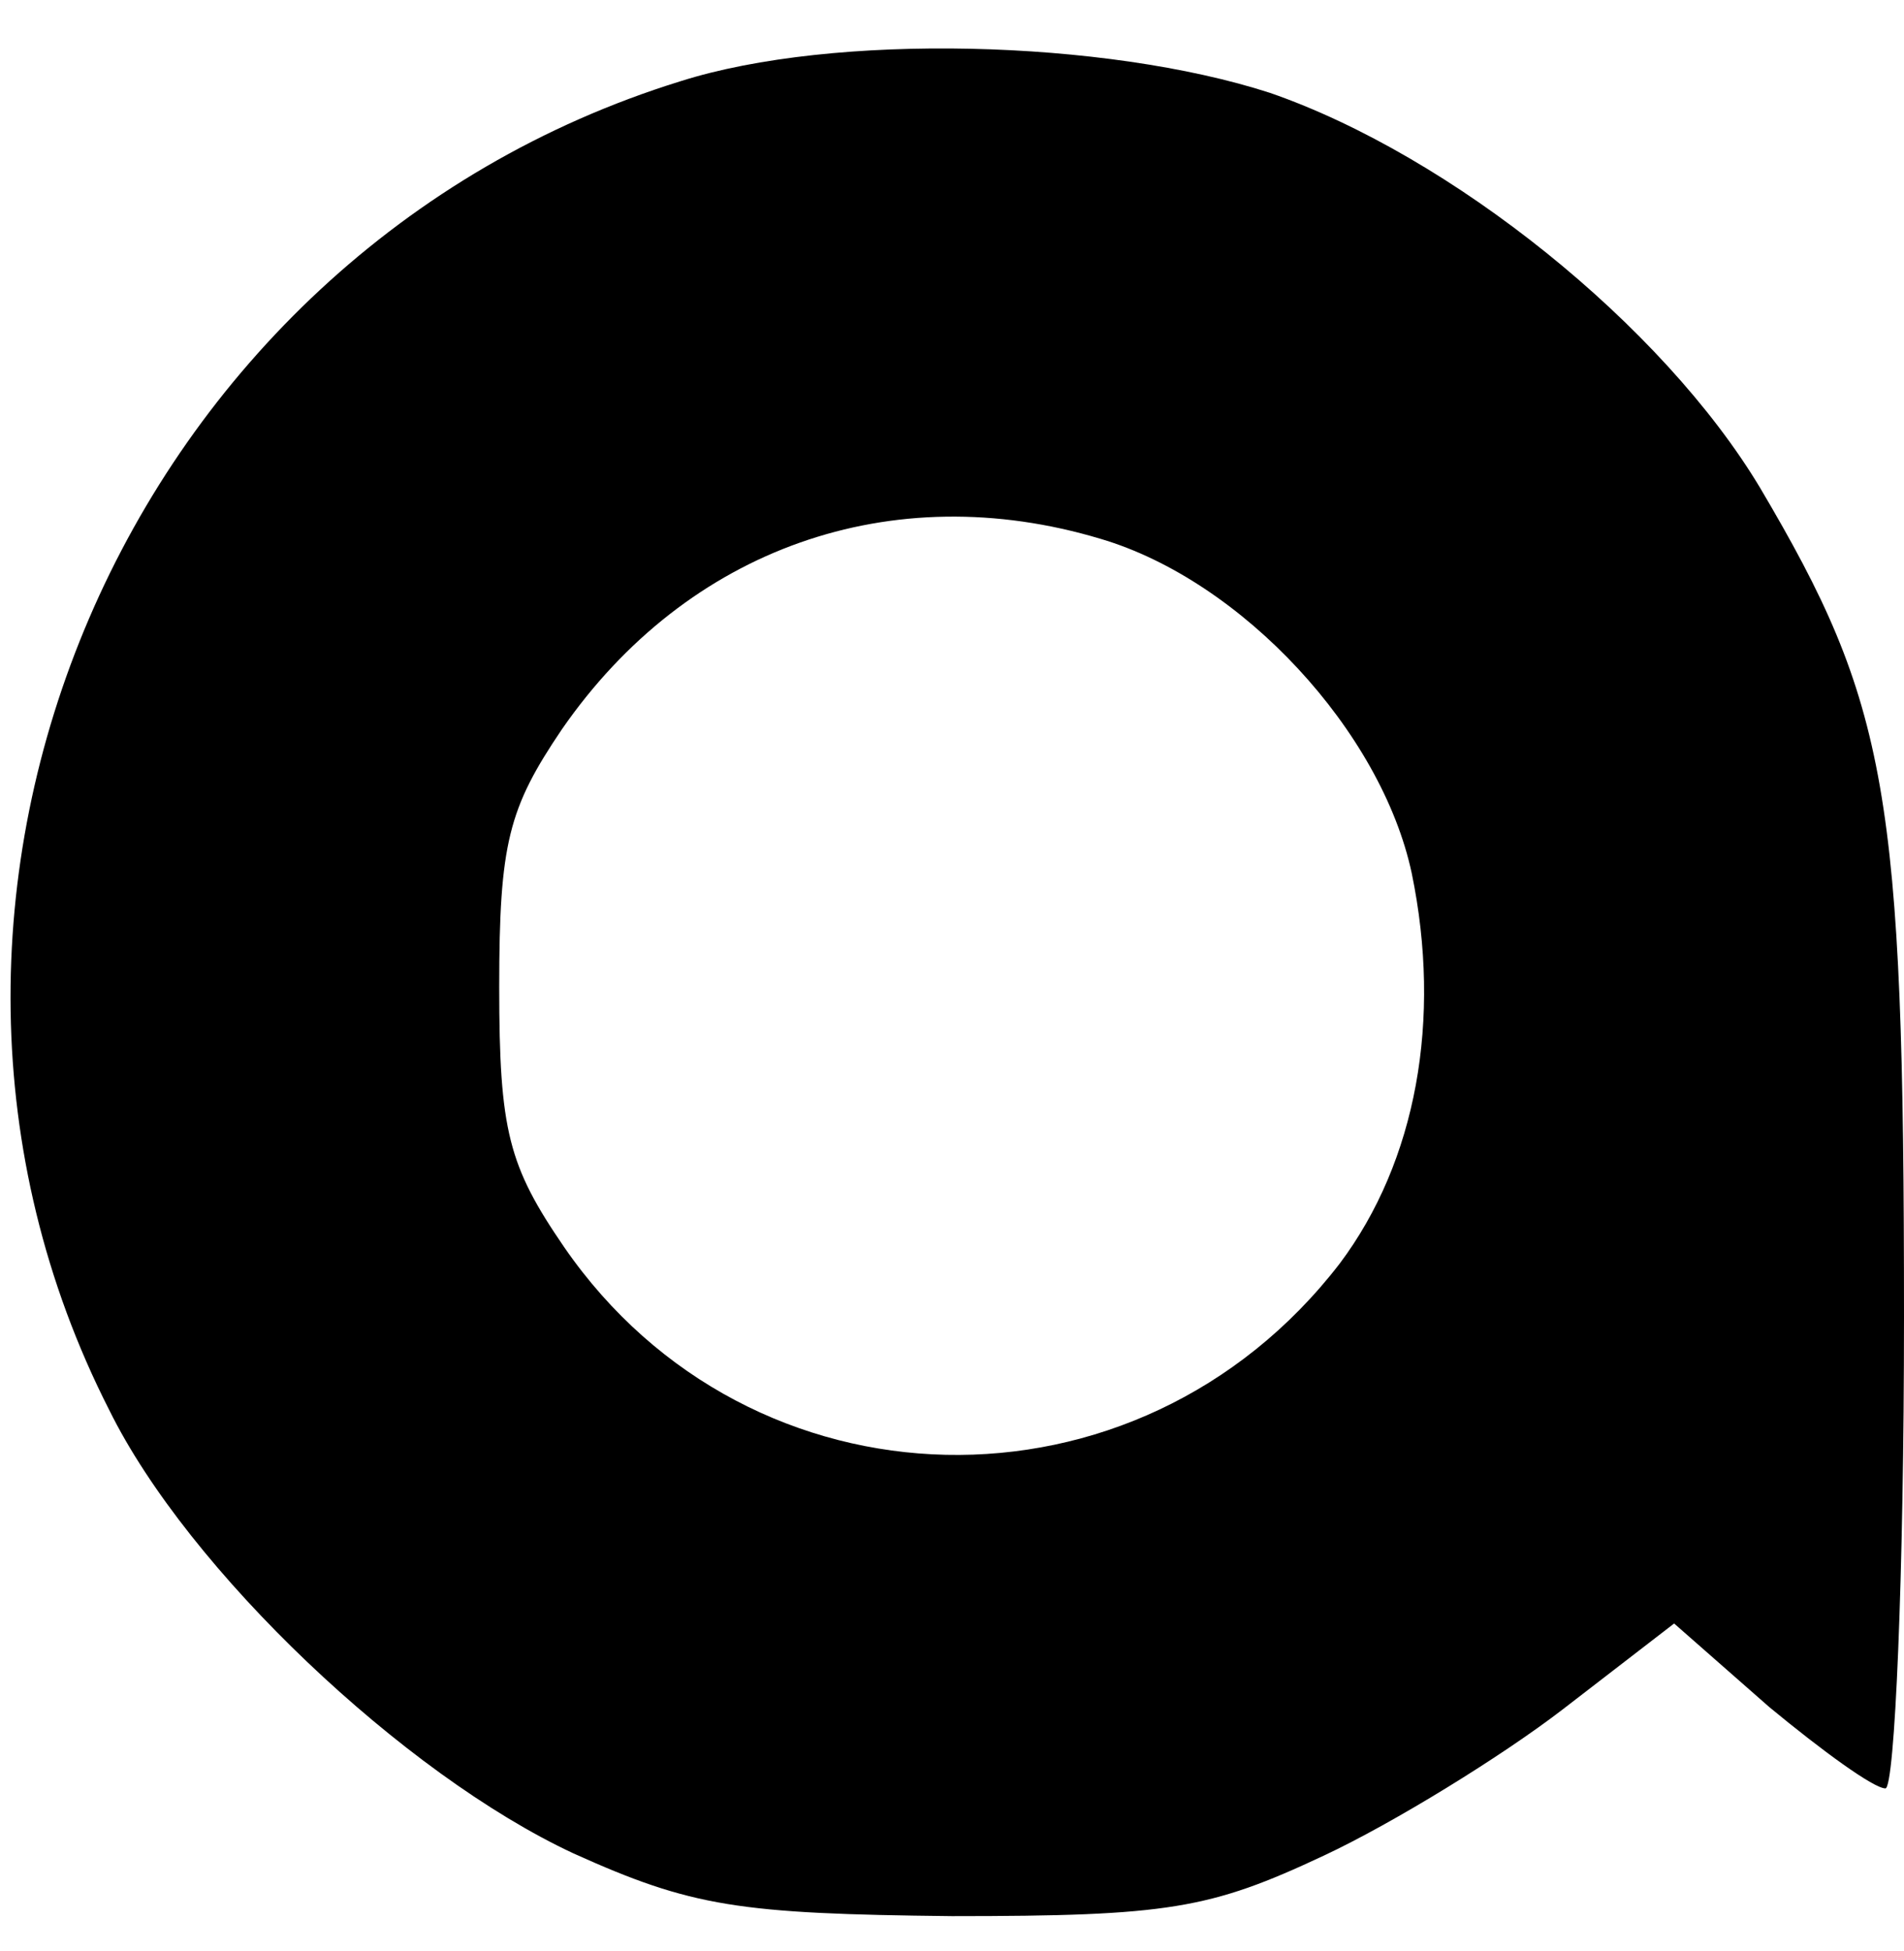 <?xml version="1.0" standalone="no"?>
<!DOCTYPE svg PUBLIC "-//W3C//DTD SVG 20010904//EN"
 "http://www.w3.org/TR/2001/REC-SVG-20010904/DTD/svg10.dtd">
<svg version="1.0" xmlns="http://www.w3.org/2000/svg"
 width="82pt" height="84pt" viewBox="0 0 82 84"
 preserveAspectRatio="xMidYMid meet">

<g transform="translate(0,84) scale(0.1,-0.1)"
fill="#000000" stroke="none">
<path d="M293 805 c-239 -74 -358 -352 -246 -572 34 -69 127 -157 200 -191 51
-23 71 -26 163 -27 93 0 111 3 160 26 30 14 77 43 103 63 l48 37 41 -36 c23
-19 45 -35 50 -35 4 0 8 91 8 203 0 226 -7 264 -62 357 -42 70 -133 143 -211
170 -71 23 -188 26 -254 5z m181 -197 c61 -18 121 -83 134 -144 13 -63 2 -124
-31 -168 -87 -113 -254 -109 -334 7 -24 35 -28 50 -28 112 0 62 4 77 27 111
54 78 142 109 232 82z"/>
</g>
</svg>
